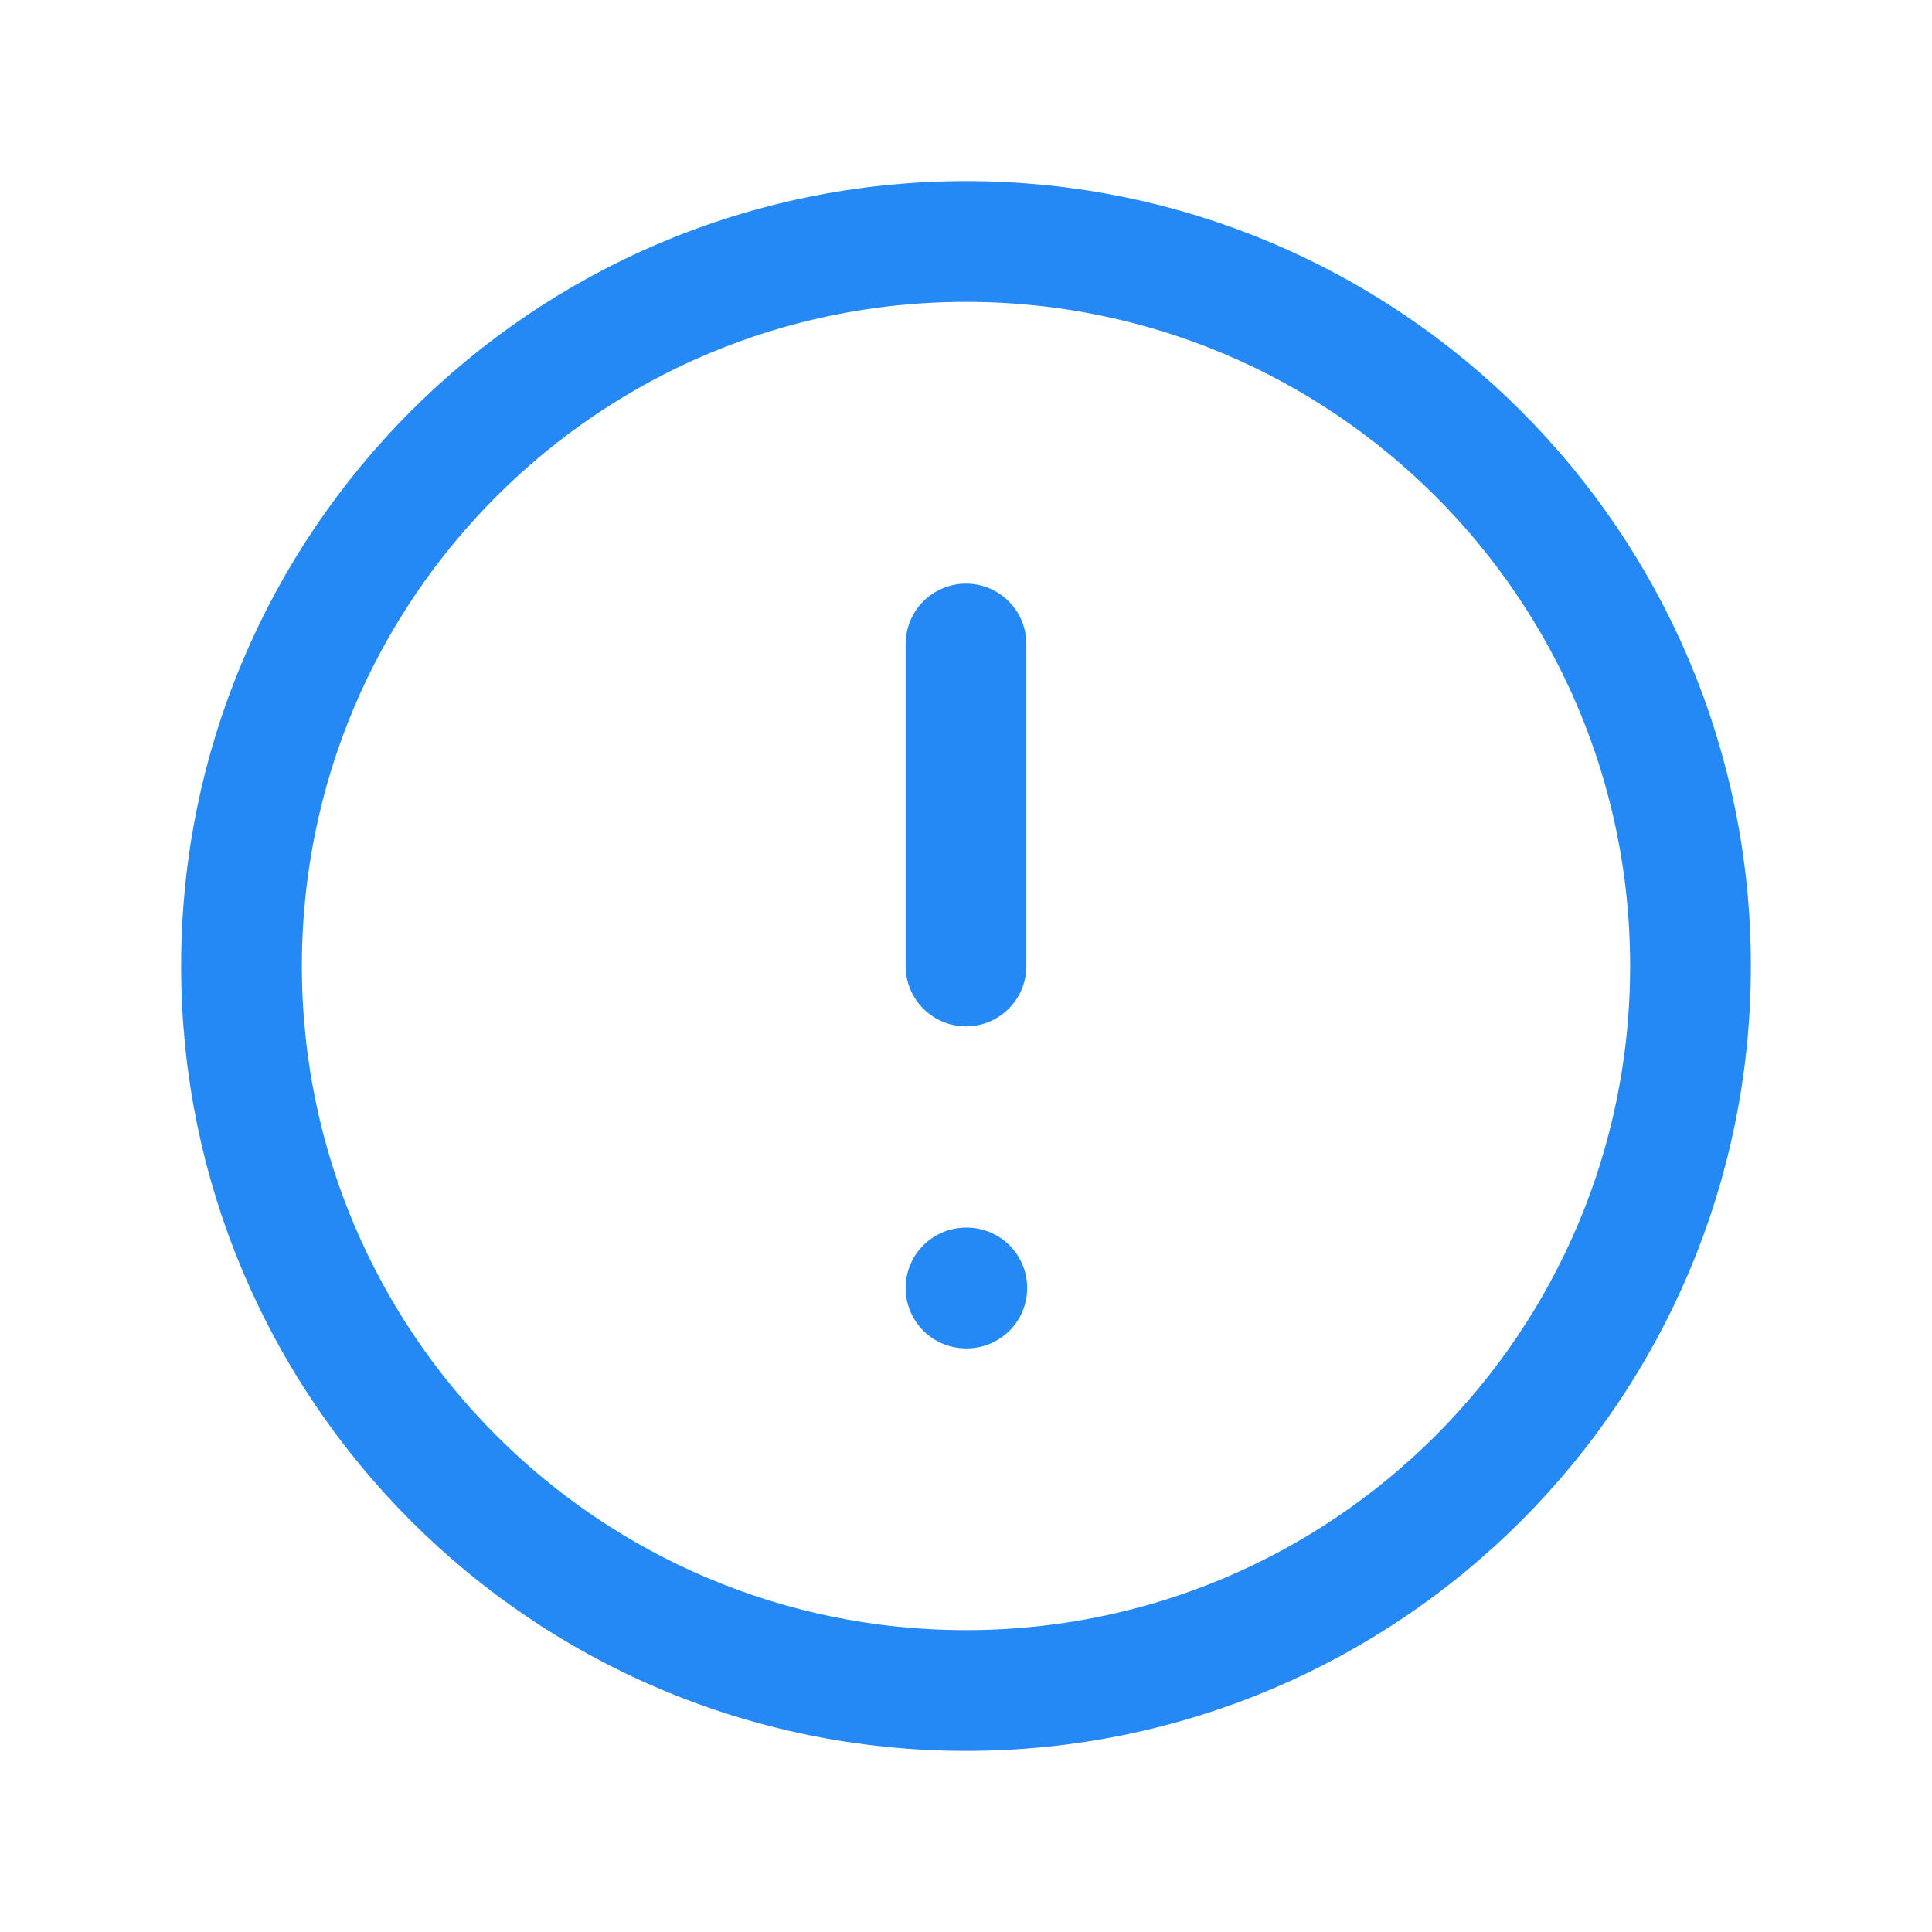<svg xmlns="http://www.w3.org/2000/svg" width="24" height="24" viewBox="0 0 24 24" fill="none" class="mdl-js">
<path d="M12 21C16.971 21 21 16.971 21 12C21 7.029 16.971 3 12 3C7.029 3 3 7.029 3 12C3 16.971 7.029 21 12 21Z" stroke="#2489F4" stroke-width="1.5" stroke-linecap="round" stroke-linejoin="round"/>
<path d="M12 8V12" stroke="#2489F4" stroke-width="1.5" stroke-linecap="round" stroke-linejoin="round"/>
<path d="M12 16H12.01" stroke="#2489F4" stroke-width="1.5" stroke-linecap="round" stroke-linejoin="round"/>
</svg>